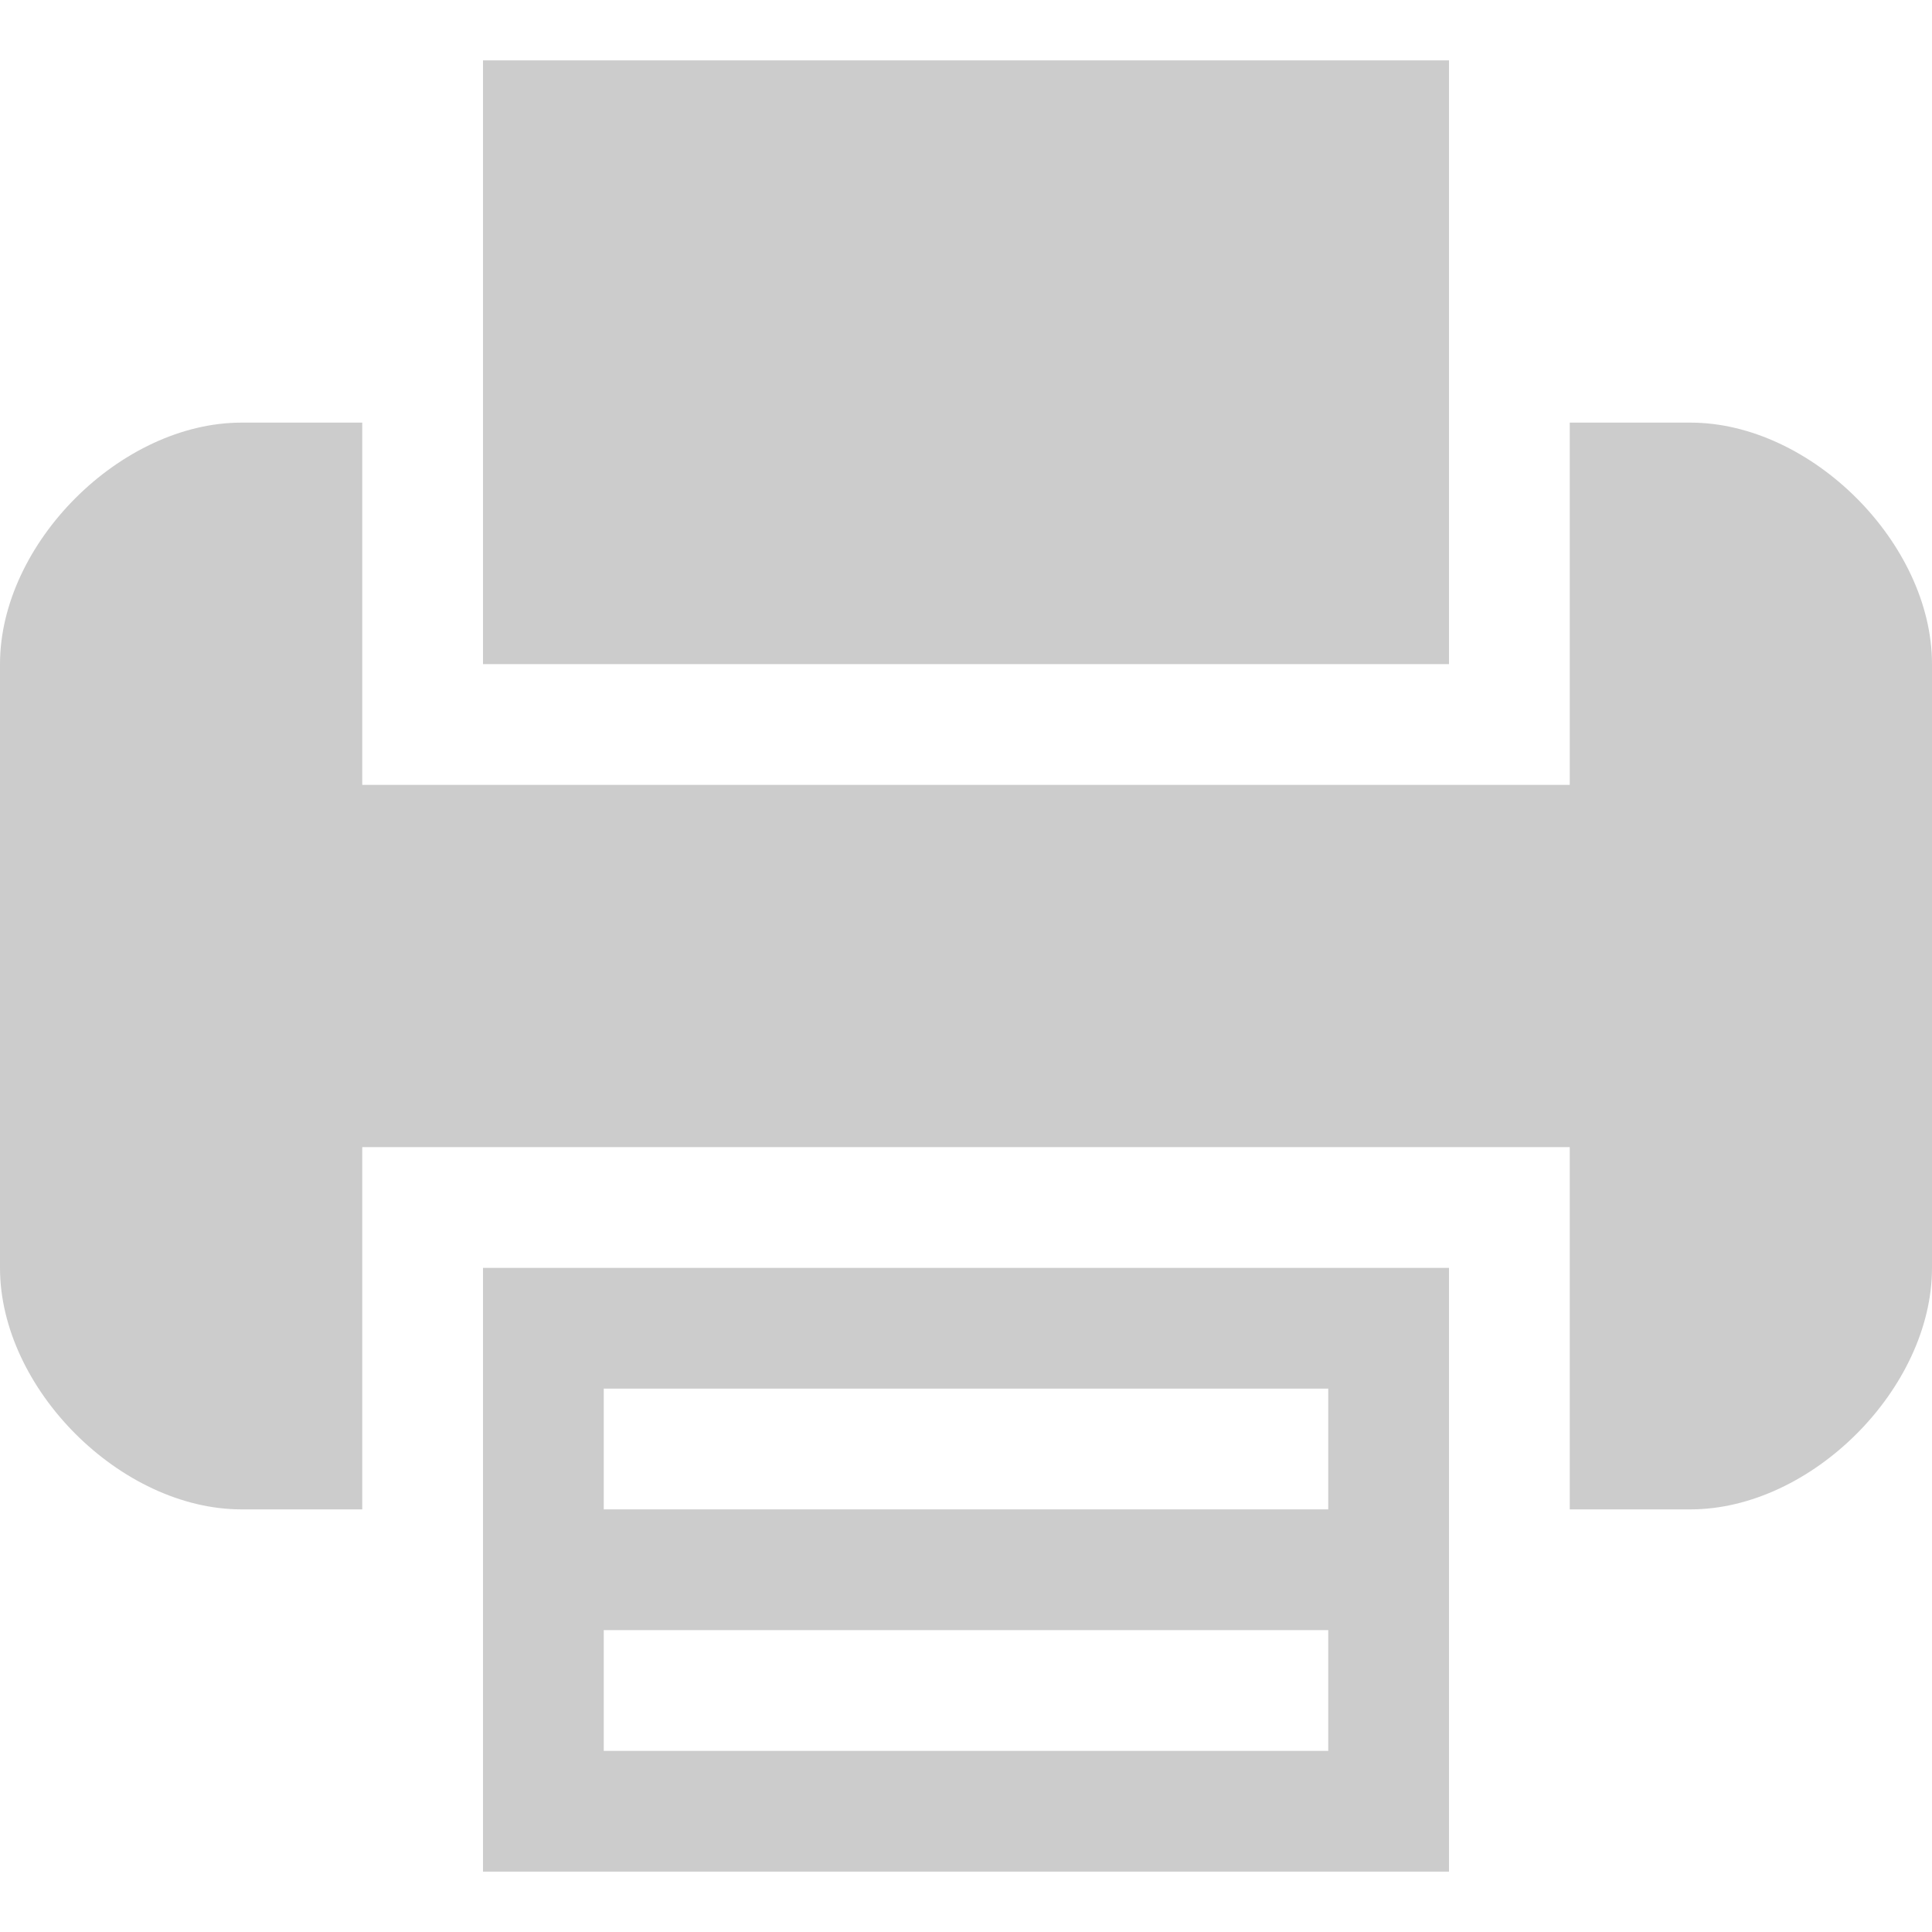<svg xmlns="http://www.w3.org/2000/svg" x="0px" y="0px" viewBox="0 0 16 16">
  <g style="fill:#ccc">
    <path d="M4,12.5v3h8v-3v-2H4V12.5z M5,11.5h6v1H5V11.5z M5,13.5h6v1H5V13.5z"/>
    <polygon points="12,3.5 12,0.5 4,0.5 4,3.5 4,5.5 12,5.5 		"/>
    <path d="M14,3.5h-1v2v1H3v-1v-2H2c-1,0-2,1-2,2v5c0,1,1,2,2,2h1v-2v-1h10v1v2h1c1,0,2-1,2-2v-5
			C16,4.5,15,3.5,14,3.5z"/>
  </g>
</svg>
